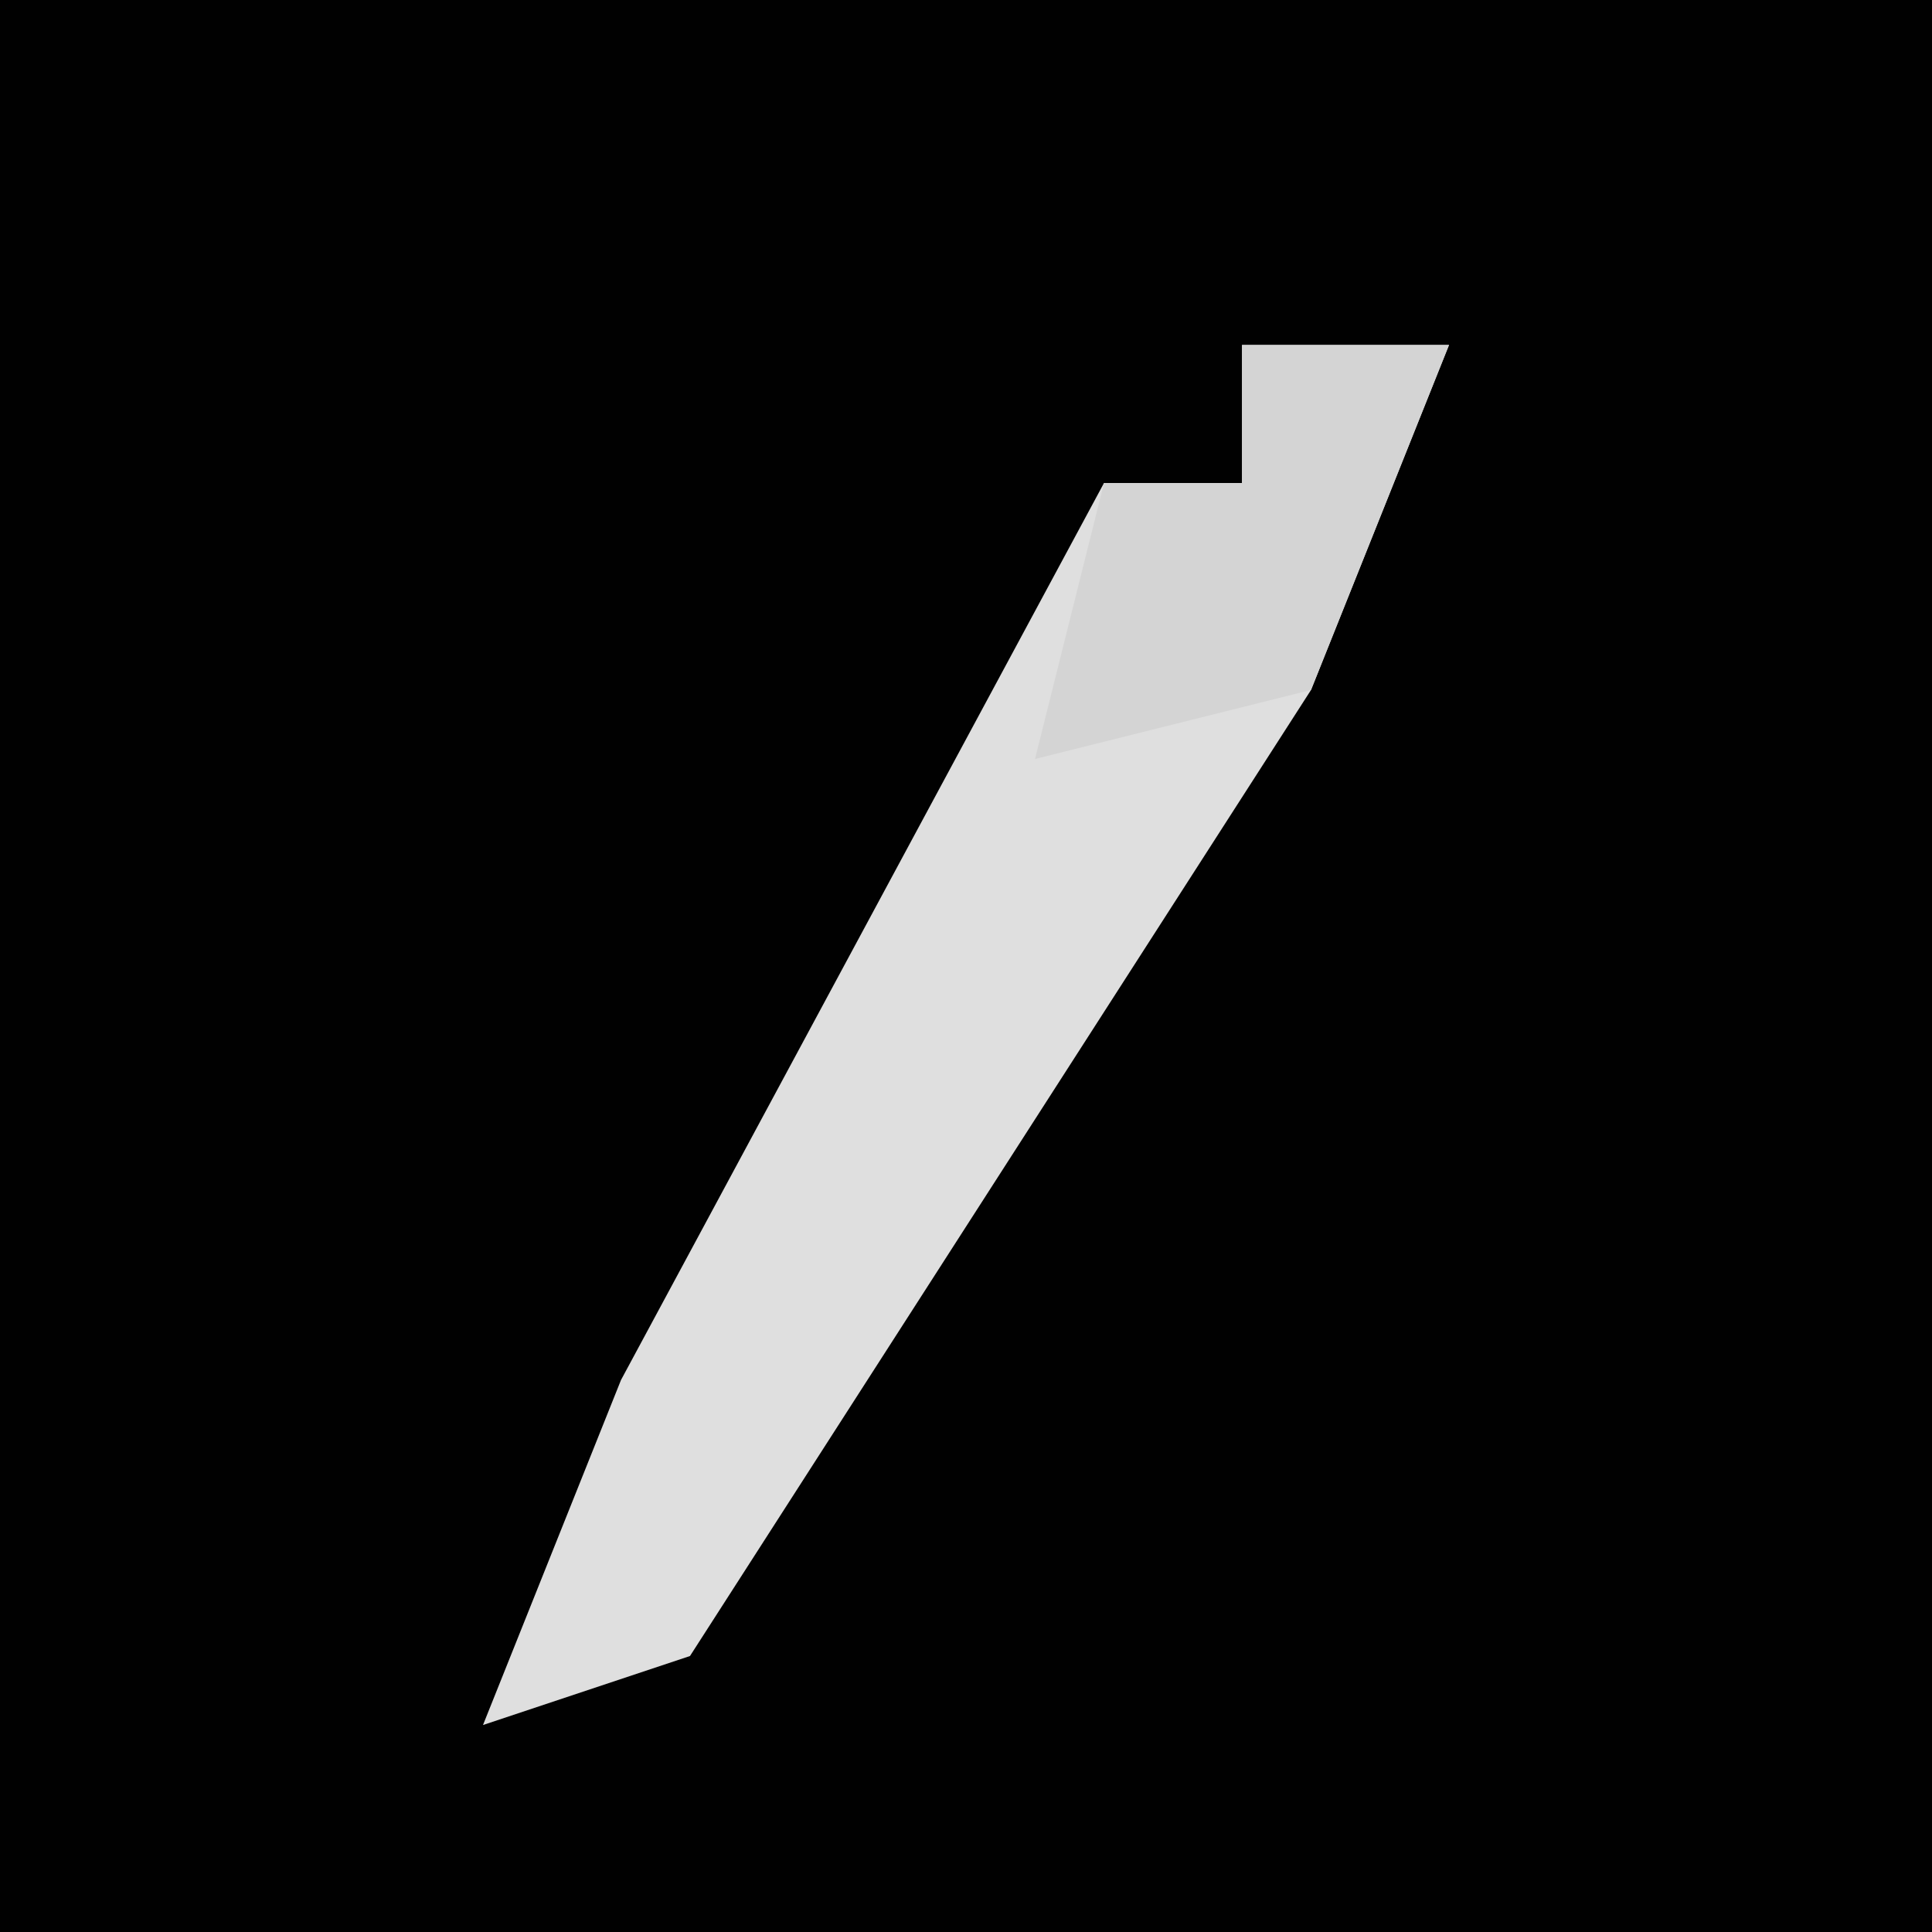 <?xml version="1.0" encoding="UTF-8"?>
<svg version="1.1" xmlns="http://www.w3.org/2000/svg" width="28" height="28">
<path d="M0,0 L28,0 L28,28 L0,28 Z " fill="#010101" transform="translate(0,0)"/>
<path d="M0,0 L3,0 L1,5 L-8,19 L-11,20 L-9,15 L-2,2 L0,2 Z " fill="#DFDFDF" transform="translate(18,5)"/>
<path d="M0,0 L3,0 L1,5 L-3,6 L-2,2 L0,2 Z " fill="#D4D4D4" transform="translate(18,5)"/>
</svg>
